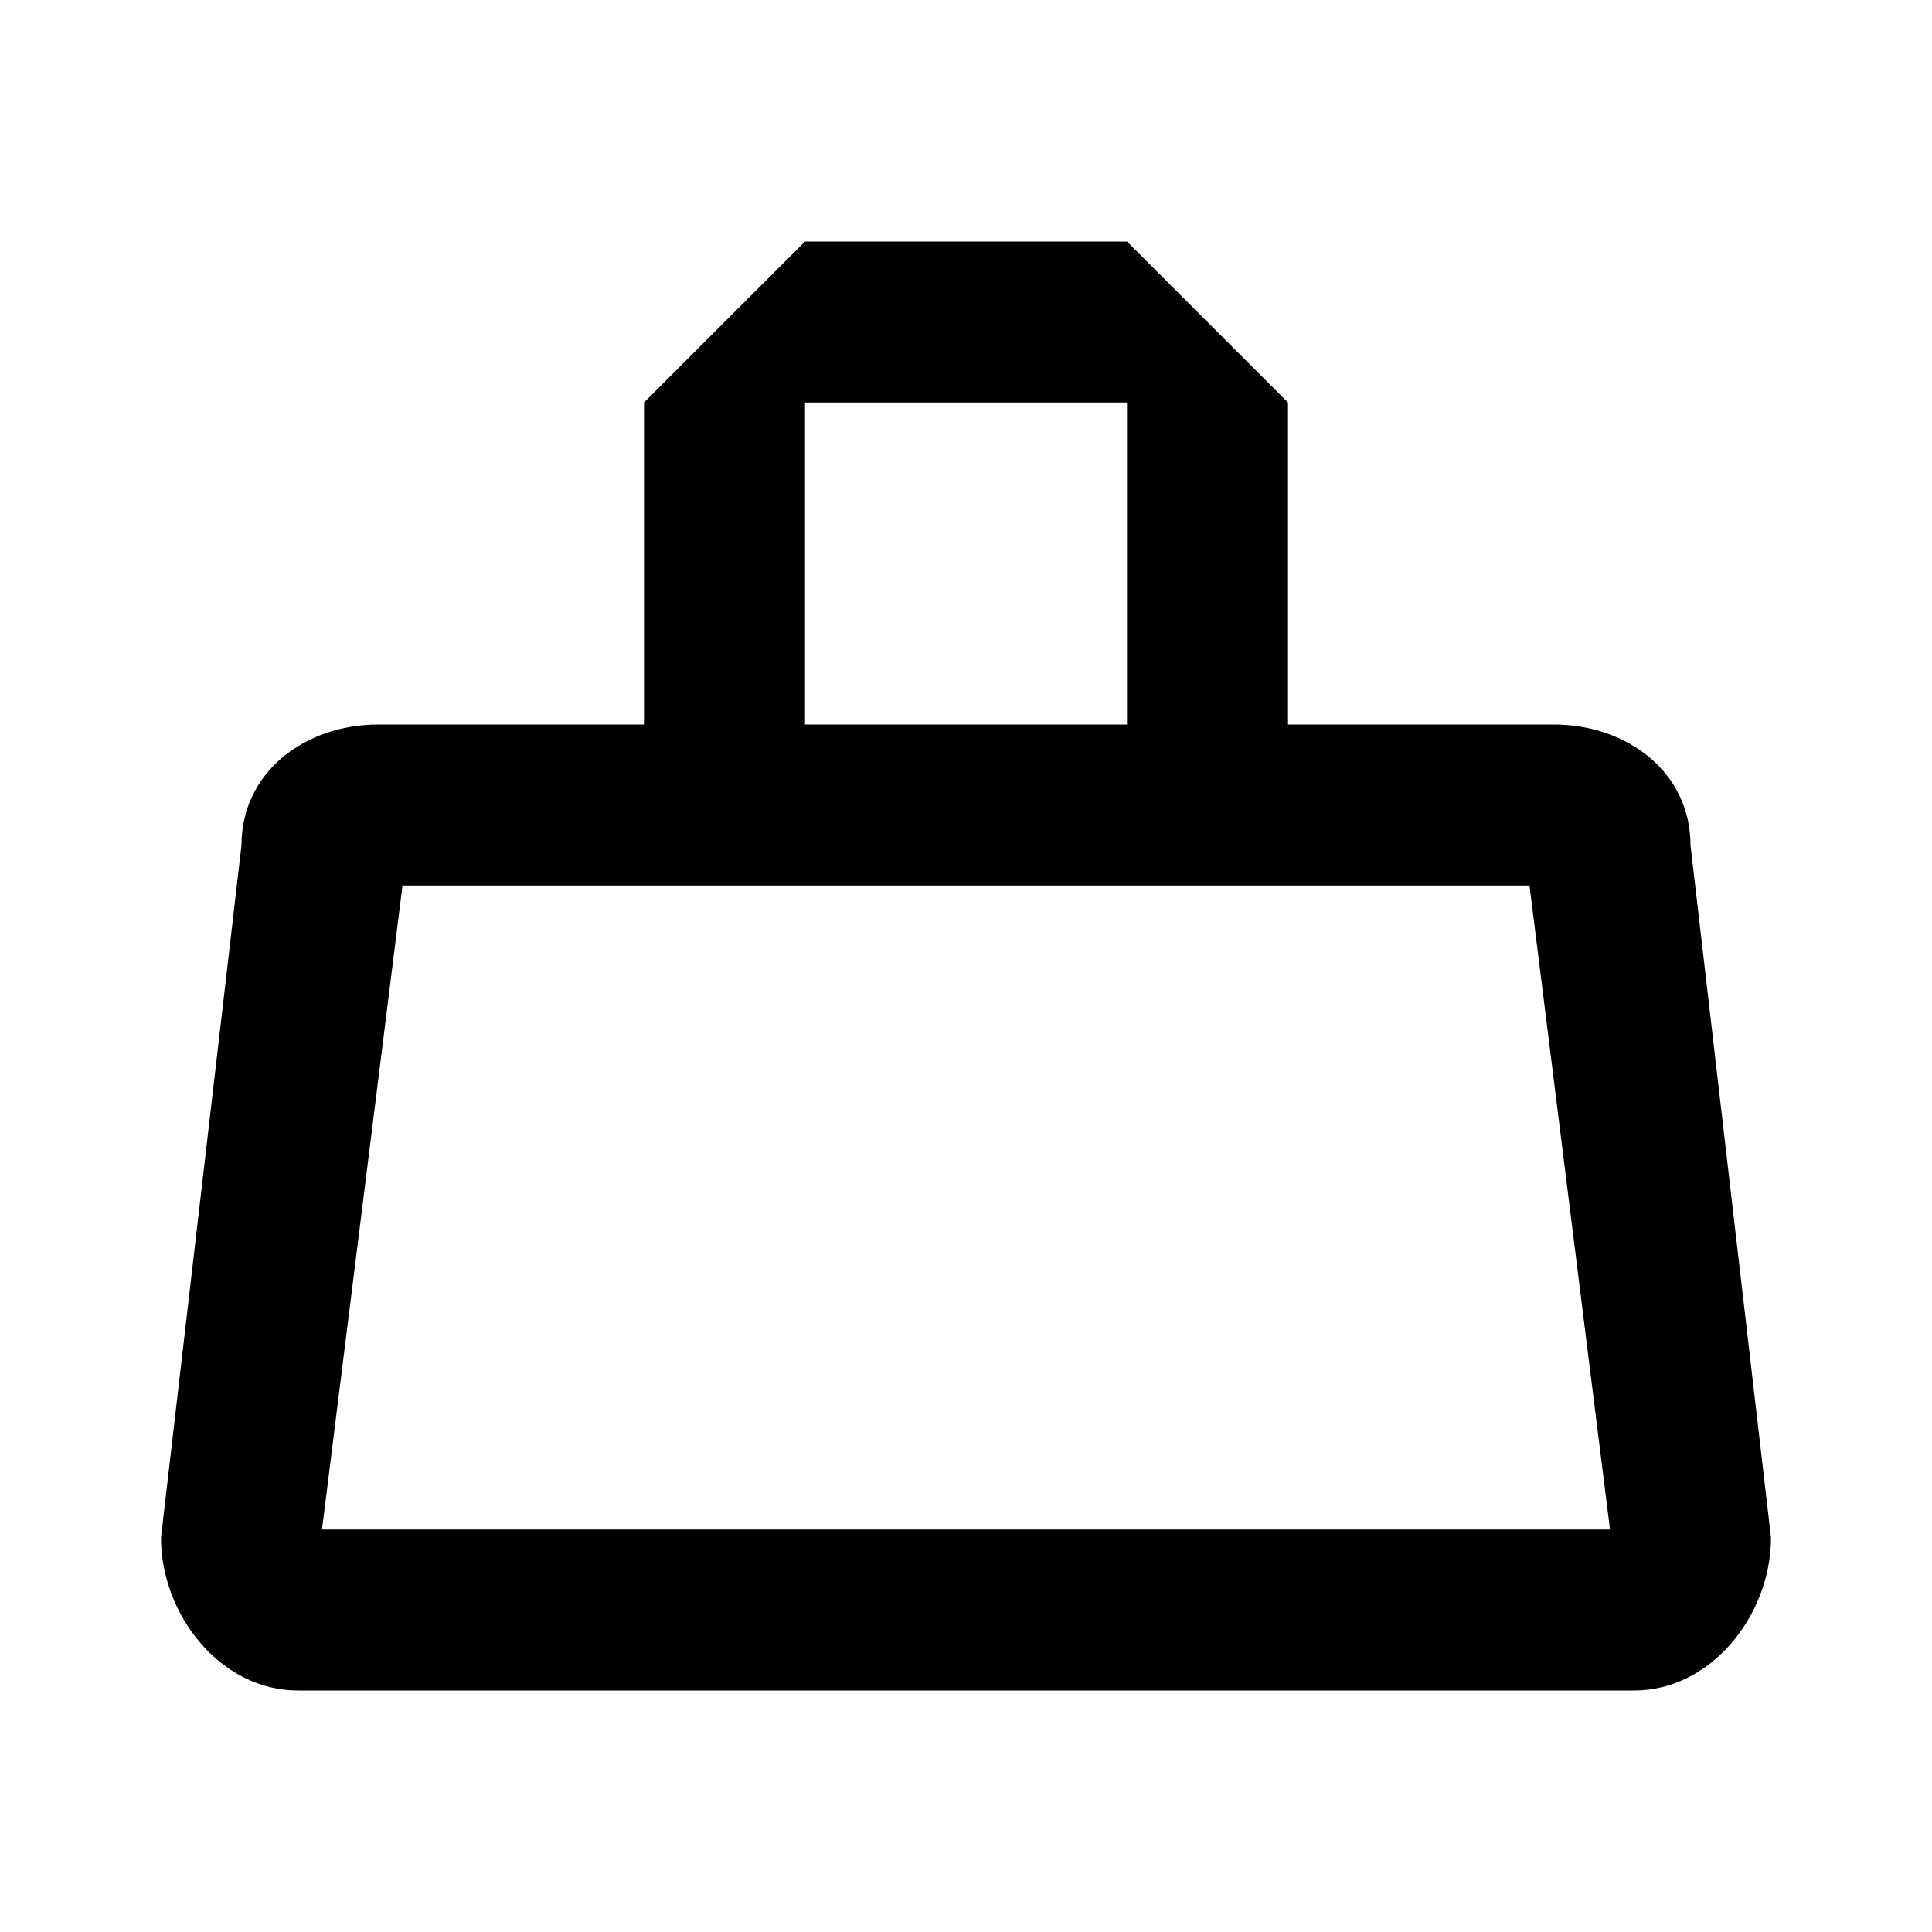 <?xml version="1.0" encoding="UTF-8"?><!DOCTYPE svg PUBLIC "-//W3C//DTD SVG 1.1//EN" "http://www.w3.org/Graphics/SVG/1.1/DTD/svg11.dtd"><svg xmlns="http://www.w3.org/2000/svg" xmlns:xlink="http://www.w3.org/1999/xlink" version="1.1" id="mdi-purse-outline" width="24" height="24" viewBox="0 0 24 24"><path d="M19,11L20,19H4L5,11H19M14,3H10L8,5V9H4.7C3.79,9 3,9.59 3,10.5L2,19.1C2,20.06 2.74,21 3.7,21H20.3C21.26,21 22,20.06 22,19.1L21,10.5C21,9.59 20.21,9 19.3,9H16V5L14,3M10,9V5H14V9" /></svg>